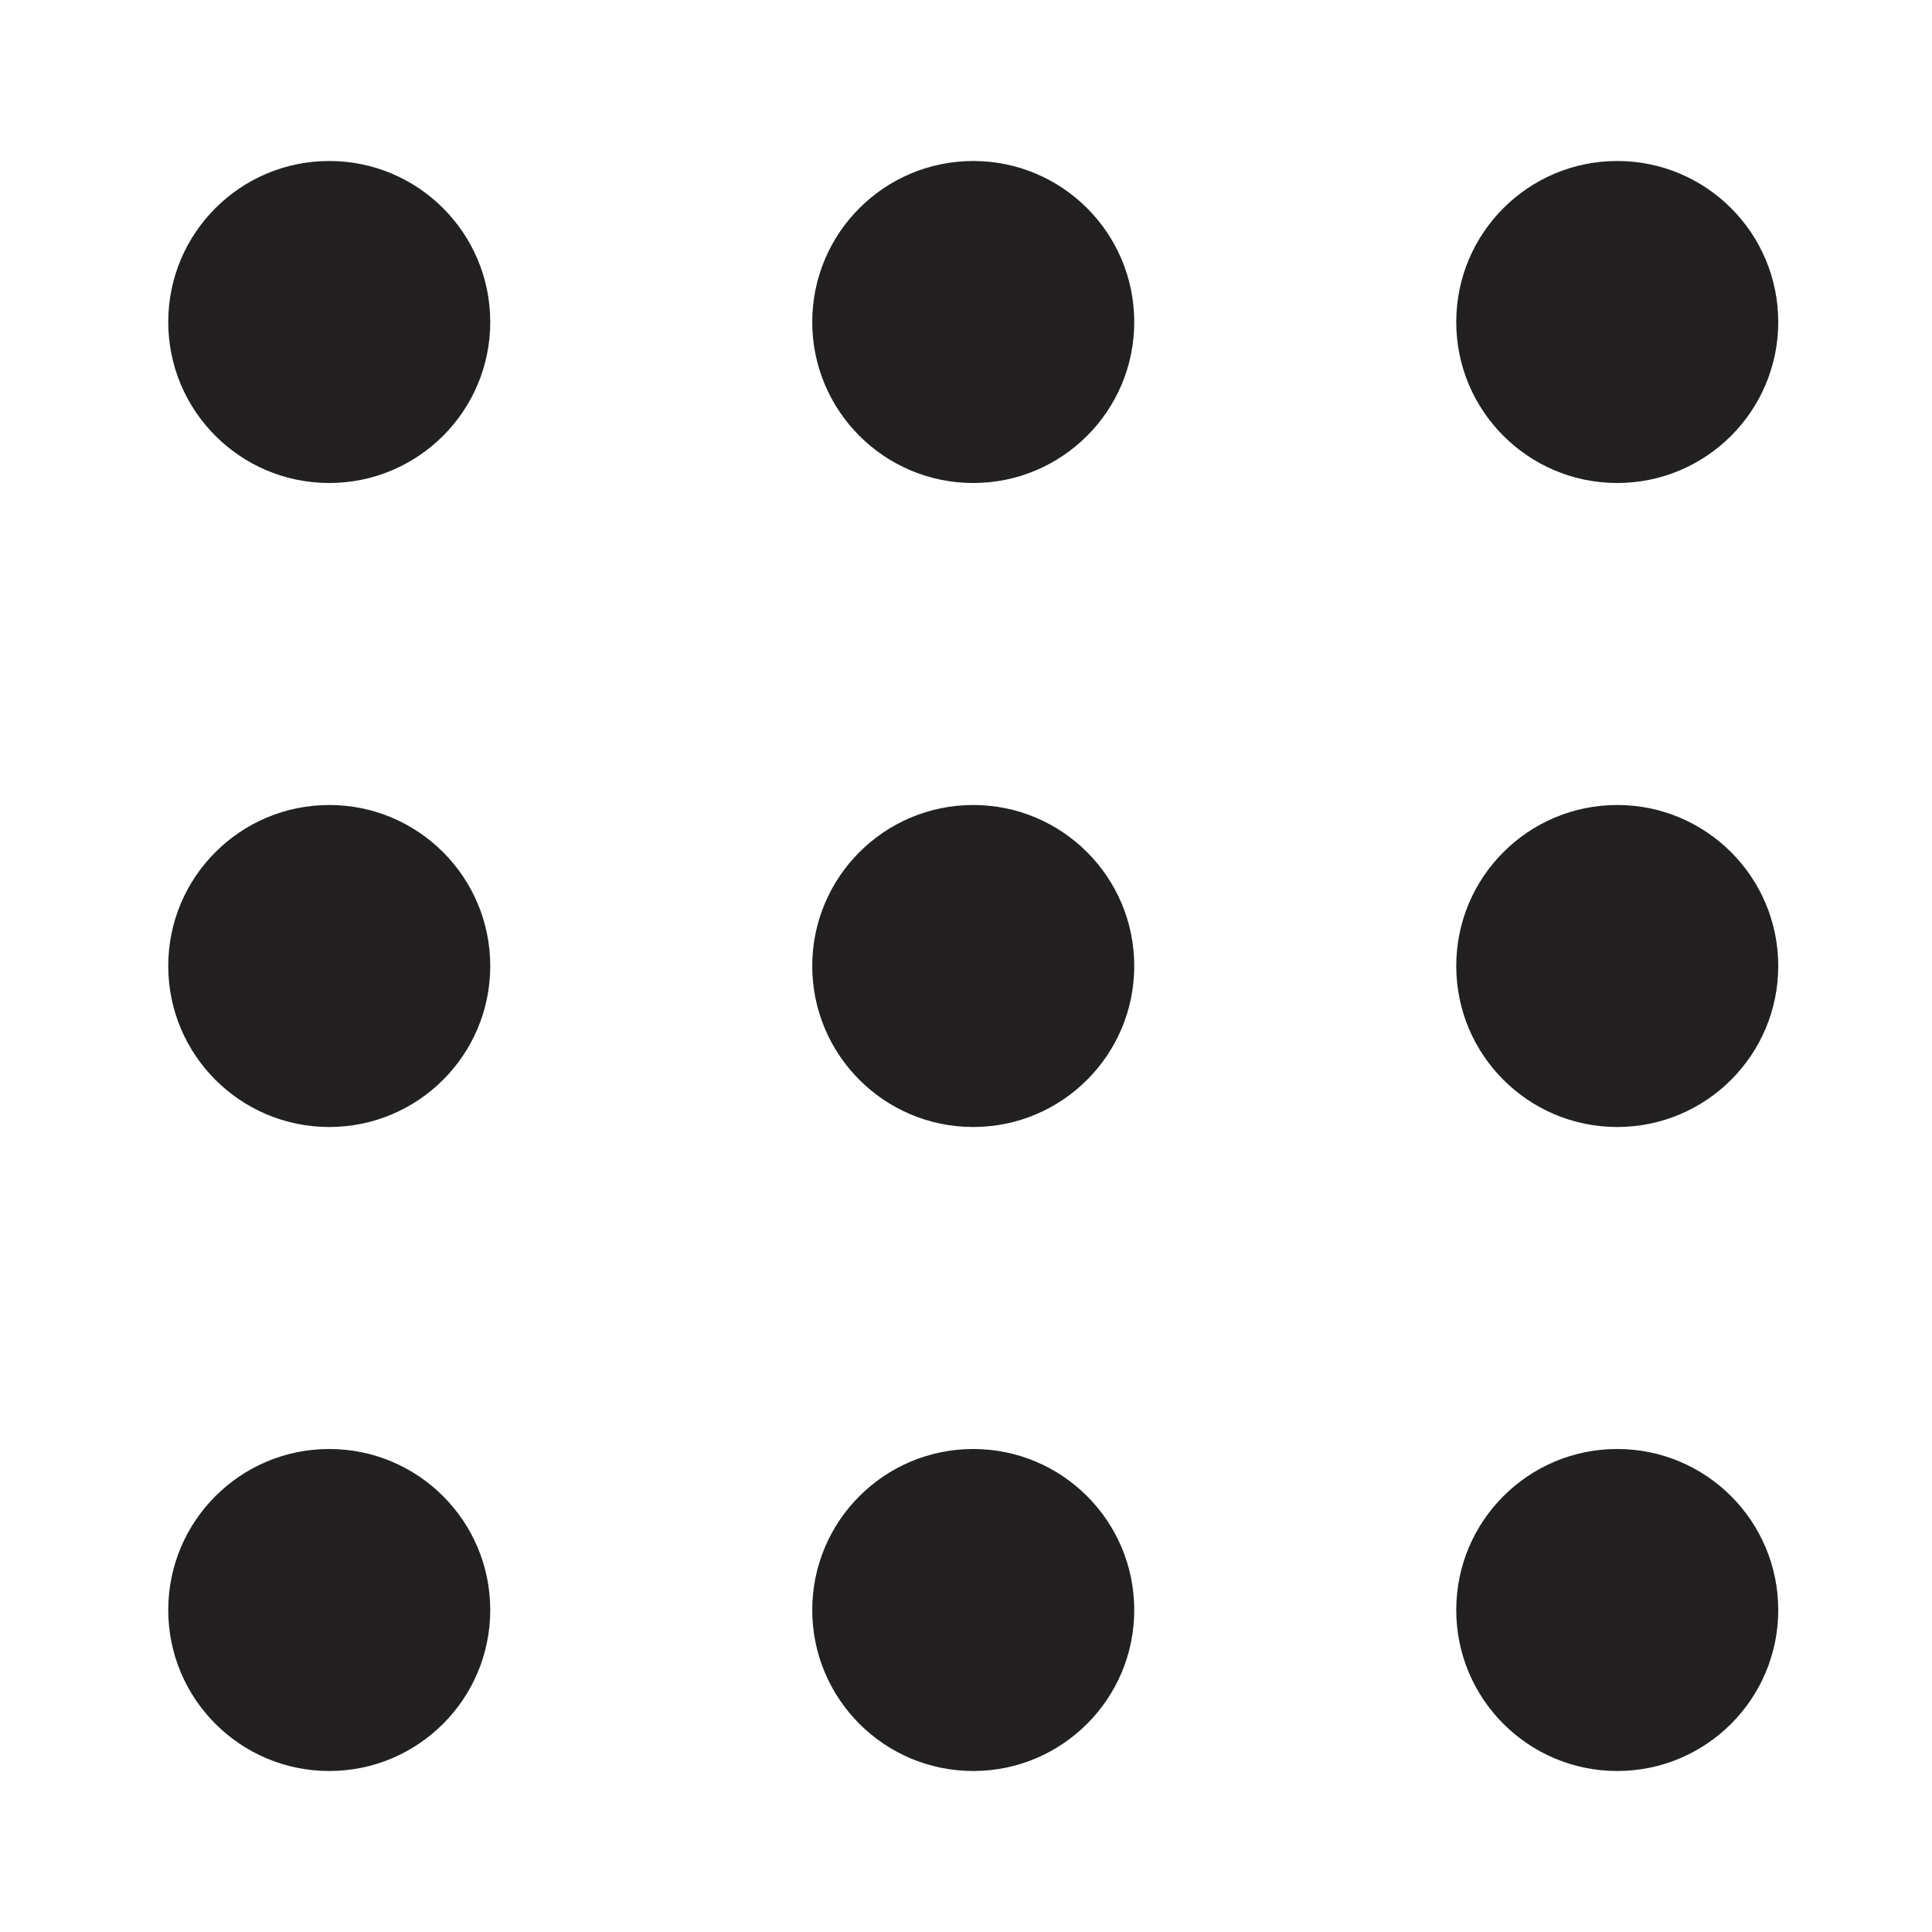 <svg xmlns="http://www.w3.org/2000/svg" fill="#222020" viewBox="0 0 24 24"><circle cx="4.09" cy="4" r="2"/><circle cx="12.09" cy="4" r="2"/><circle cx="20.09" cy="4" r="2"/><circle cx="4.09" cy="12" r="2"/><circle cx="12.09" cy="12" r="2"/><circle cx="20.09" cy="12" r="2"/><circle cx="4.09" cy="20" r="2"/><circle cx="12.09" cy="20" r="2"/><circle cx="20.09" cy="20" r="2"/></svg>